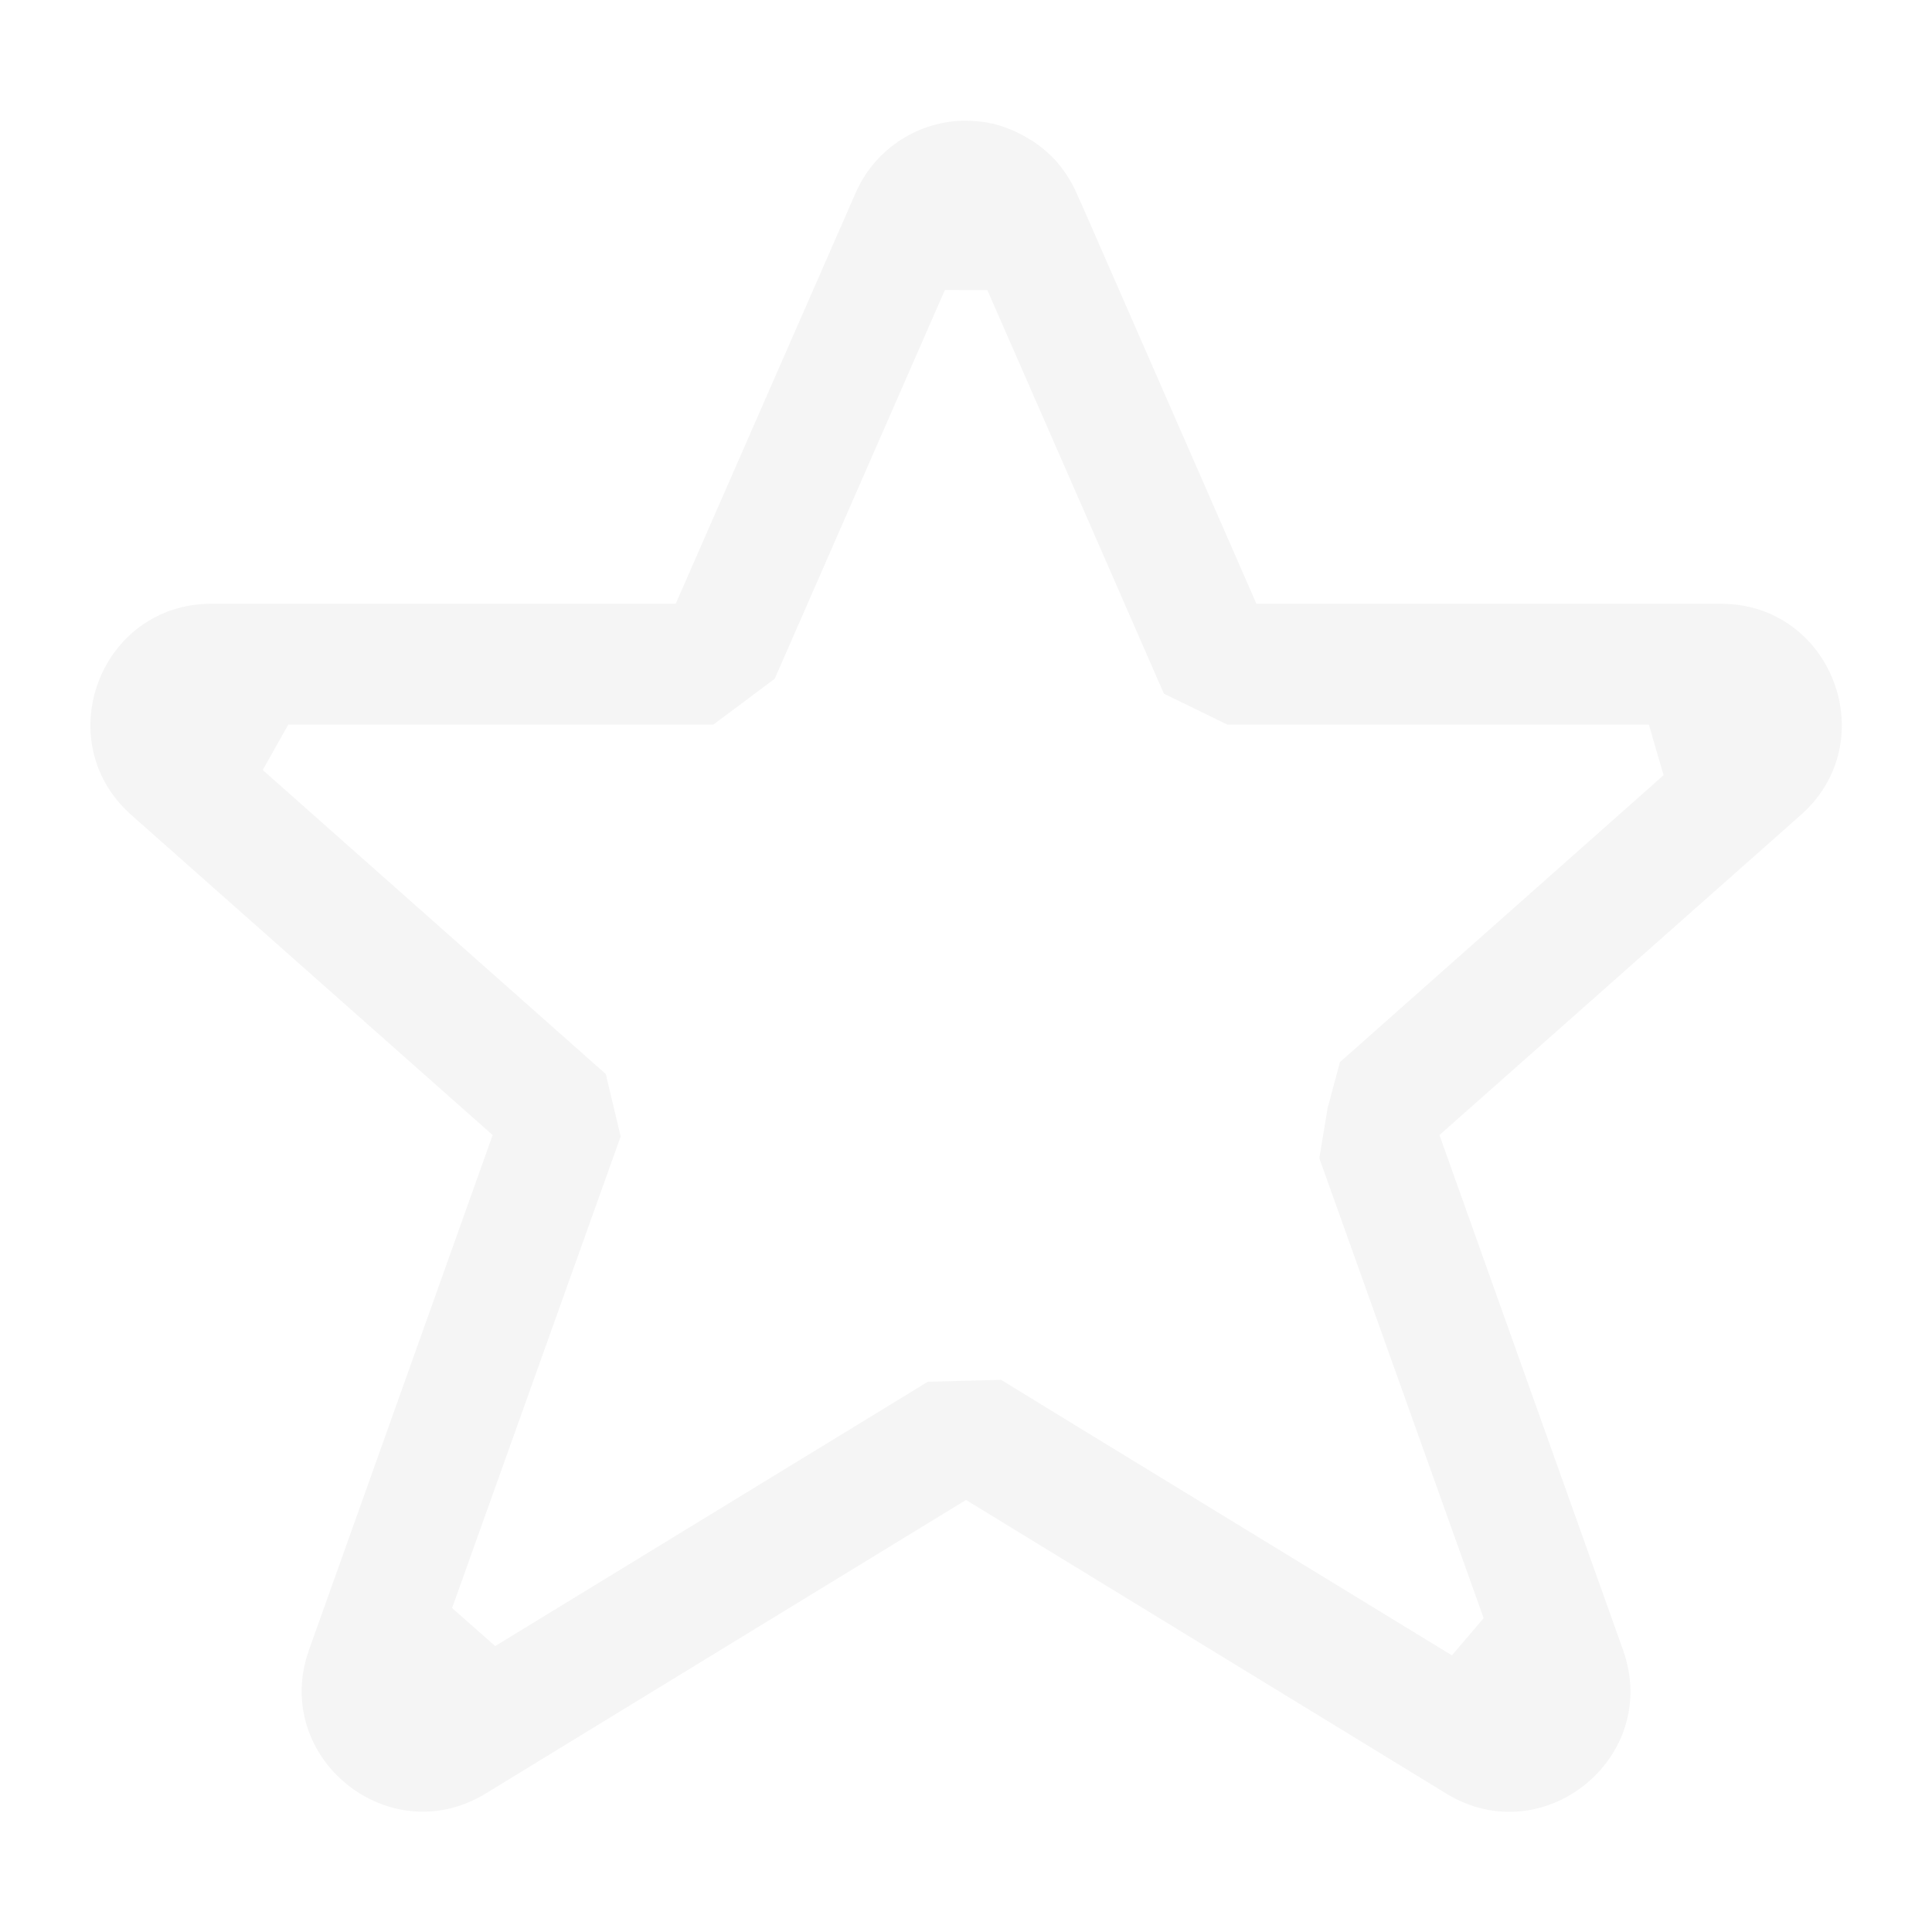 <?xml version="1.0" encoding="UTF-8" standalone="no"?>
<svg
   width="16"
   height="16"
   version="1.1"
   id="svg7"
   sodipodi:docname="non-starred-symbolic.svg"
   inkscape:version="1.1.2 (0a00cf5339, 2022-02-04)"
   xmlns:inkscape="http://www.inkscape.org/namespaces/inkscape"
   xmlns:sodipodi="http://sodipodi.sourceforge.net/DTD/sodipodi-0.dtd"
   xmlns="http://www.w3.org/2000/svg"
   xmlns:svg="http://www.w3.org/2000/svg">
  <sodipodi:namedview
     id="namedview9"
     pagecolor="#000000"
     bordercolor="#666666"
     borderopacity="1.0"
     inkscape:pageshadow="2"
     inkscape:pageopacity="0"
     inkscape:pagecheckerboard="0"
     showgrid="false"
     inkscape:zoom="51.6875"
     inkscape:cx="8.0096735"
     inkscape:cy="7.980653"
     inkscape:window-width="1920"
     inkscape:window-height="1051"
     inkscape:window-x="0"
     inkscape:window-y="29"
     inkscape:window-maximized="1"
     inkscape:current-layer="svg7" />
  <defs
     id="defs3">
    <style
       id="current-color-scheme"
       type="text/css">.ColorScheme-Text {
        color:#dedede;
      }</style>
  </defs>
  <path
     d="M 7.96,1 C 7.577,1.016 7.237,1.249 7.085,1.6 L 5.596,5 h -3.846 c -0.92,0.001 -1.35,1.137 -0.664,1.748 l 2.994,2.652 -1.521,4.264 c -0.315,0.887 0.658,1.679 1.462,1.19 l 3.979,-2.432 3.978,2.432 c 0.805,0.492 1.781,-0.302 1.463,-1.19 L 11.921,9.4 14.915,6.748 C 15.603,6.137 15.171,5 14.251,5 h -3.846 L 9.001,1.791 8.916,1.6 C 8.878,1.513 8.828,1.433 8.768,1.36 L 8.757,1.346 C 8.697,1.278 8.628,1.218 8.552,1.168 8.551,1.167 8.55,1.167 8.55,1.166 L 8.537,1.16 C 8.463,1.112 8.383,1.074 8.3,1.047 L 8.28,1.04 C 8.19,1.013 8.095,1 8.001,1 7.987,1 7.973,1 7.96,1 Z M 7.825,2.402 8.177,2.403 9.001,4.285 9.639,5.745 10.163,6 v 0 h 3.492 v 0 l 0.122,0.42 -2.68,2.376 -0.102,0.379 -0.069,0.417 1.361,3.809 -0.263,0.308 v 0 L 8.871,11.783 8.29,11.427 v 0 l -0.606,0.016 -3.583,2.189 -0.357,-0.315 v 0 L 5.14,9.412 v 0 L 5.017,8.895 2.176,6.377 v 0 L 2.388,6 H 5.909 V 6 L 6.416,5.621 Z"
     class="ColorScheme-Text"
     fill="currentColor"
     opacity="0.3"
     id="path5"
     sodipodi:nodetypes="cccccccccccccccccccccccccccccccccccccccccccccccccccccccccc" />
</svg>
